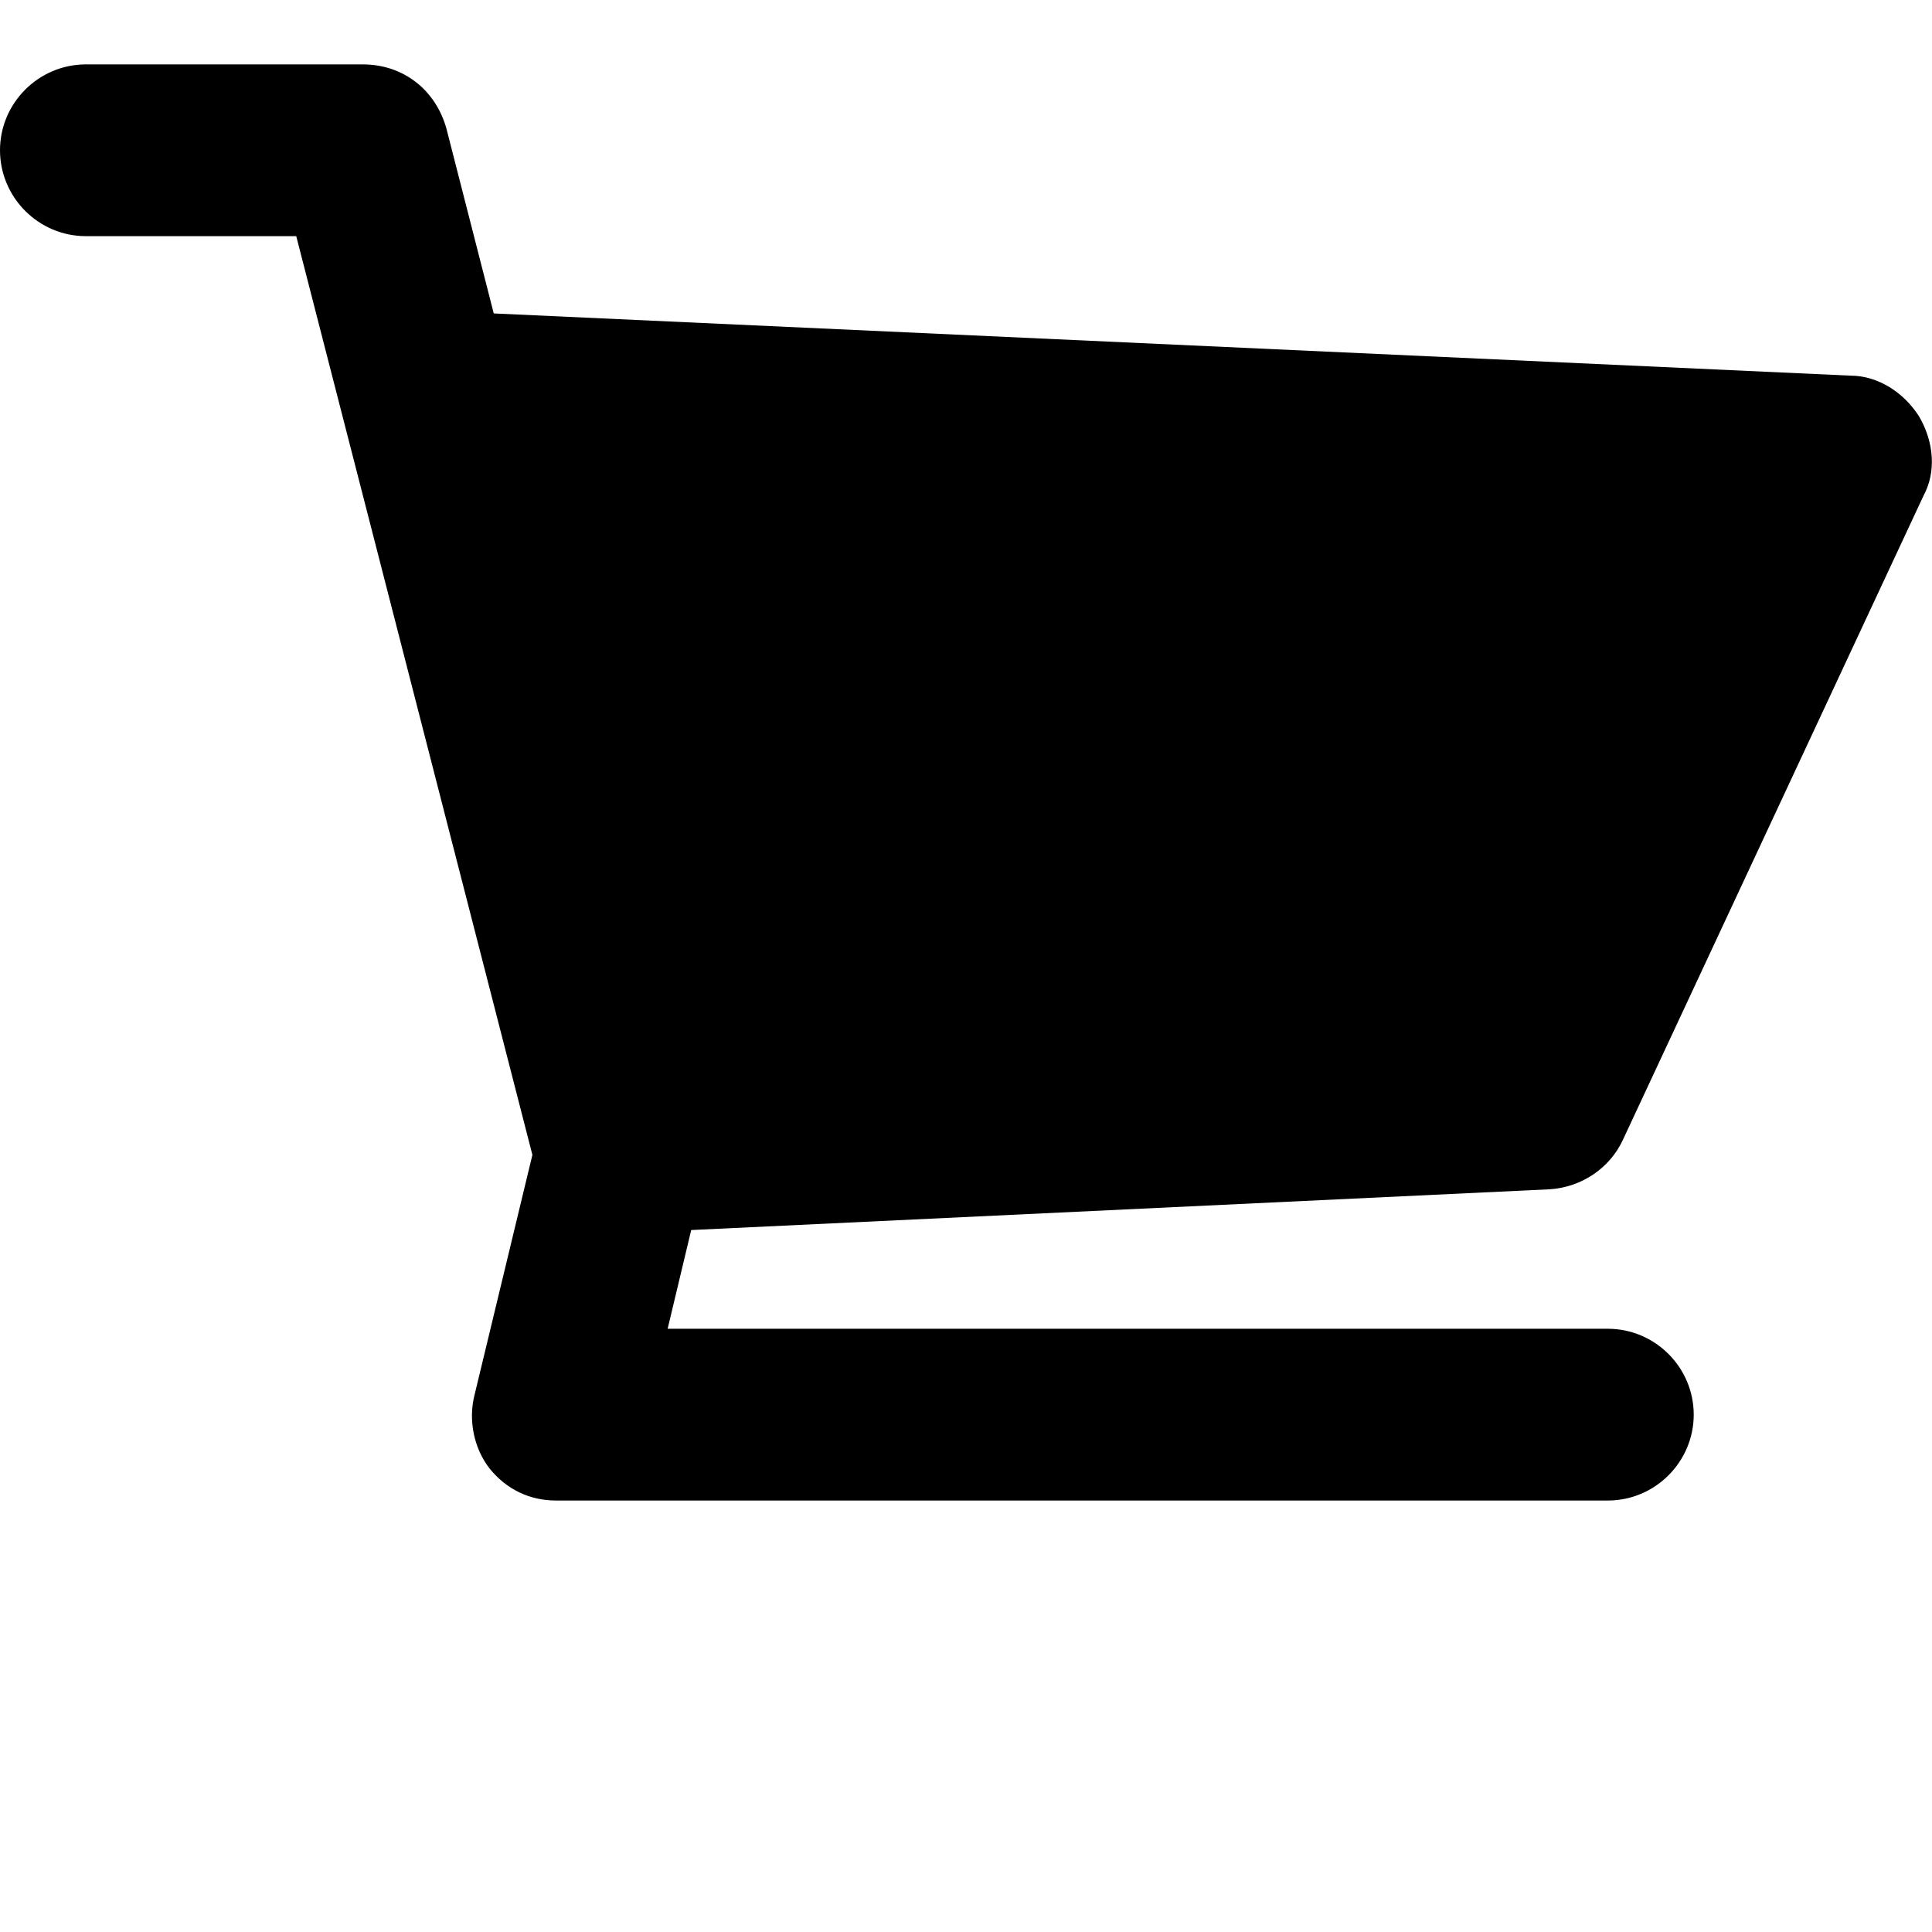 <?xml version="1.0"?>
	<svg xmlns="http://www.w3.org/2000/svg" 
		width="30" 
		height="30" 
		viewbox="0 0 30 30" 
		code="80606" 
		 transform=""
		><path d="M29.8 6.467C29.567 6.1 29.167 5.833 28.733 5.833L7.667 4.867 6.933 2C6.767 1.4 6.267 1 5.633 1L1.333 1C0.6 1 4.26325641e-14 1.6 4.26325641e-14 2.333 4.26325641e-14 3.067 0.6 3.667 1.333 3.667L4.6 3.667 8.267 17.933 7.367 21.667C7.267 22.067 7.367 22.5 7.6 22.8 7.867 23.133 8.233 23.3 8.633 23.3L24.967 23.3C25.7 23.3 26.3 22.7 26.3 21.967 26.3 21.233 25.7 20.633 24.967 20.633L10.367 20.633 10.733 19.1 24.067 18.467C24.567 18.433 25 18.133 25.2 17.7L29.867 7.7C30.067 7.333 30.033 6.867 29.8 6.467Z"/>
	</svg>
	